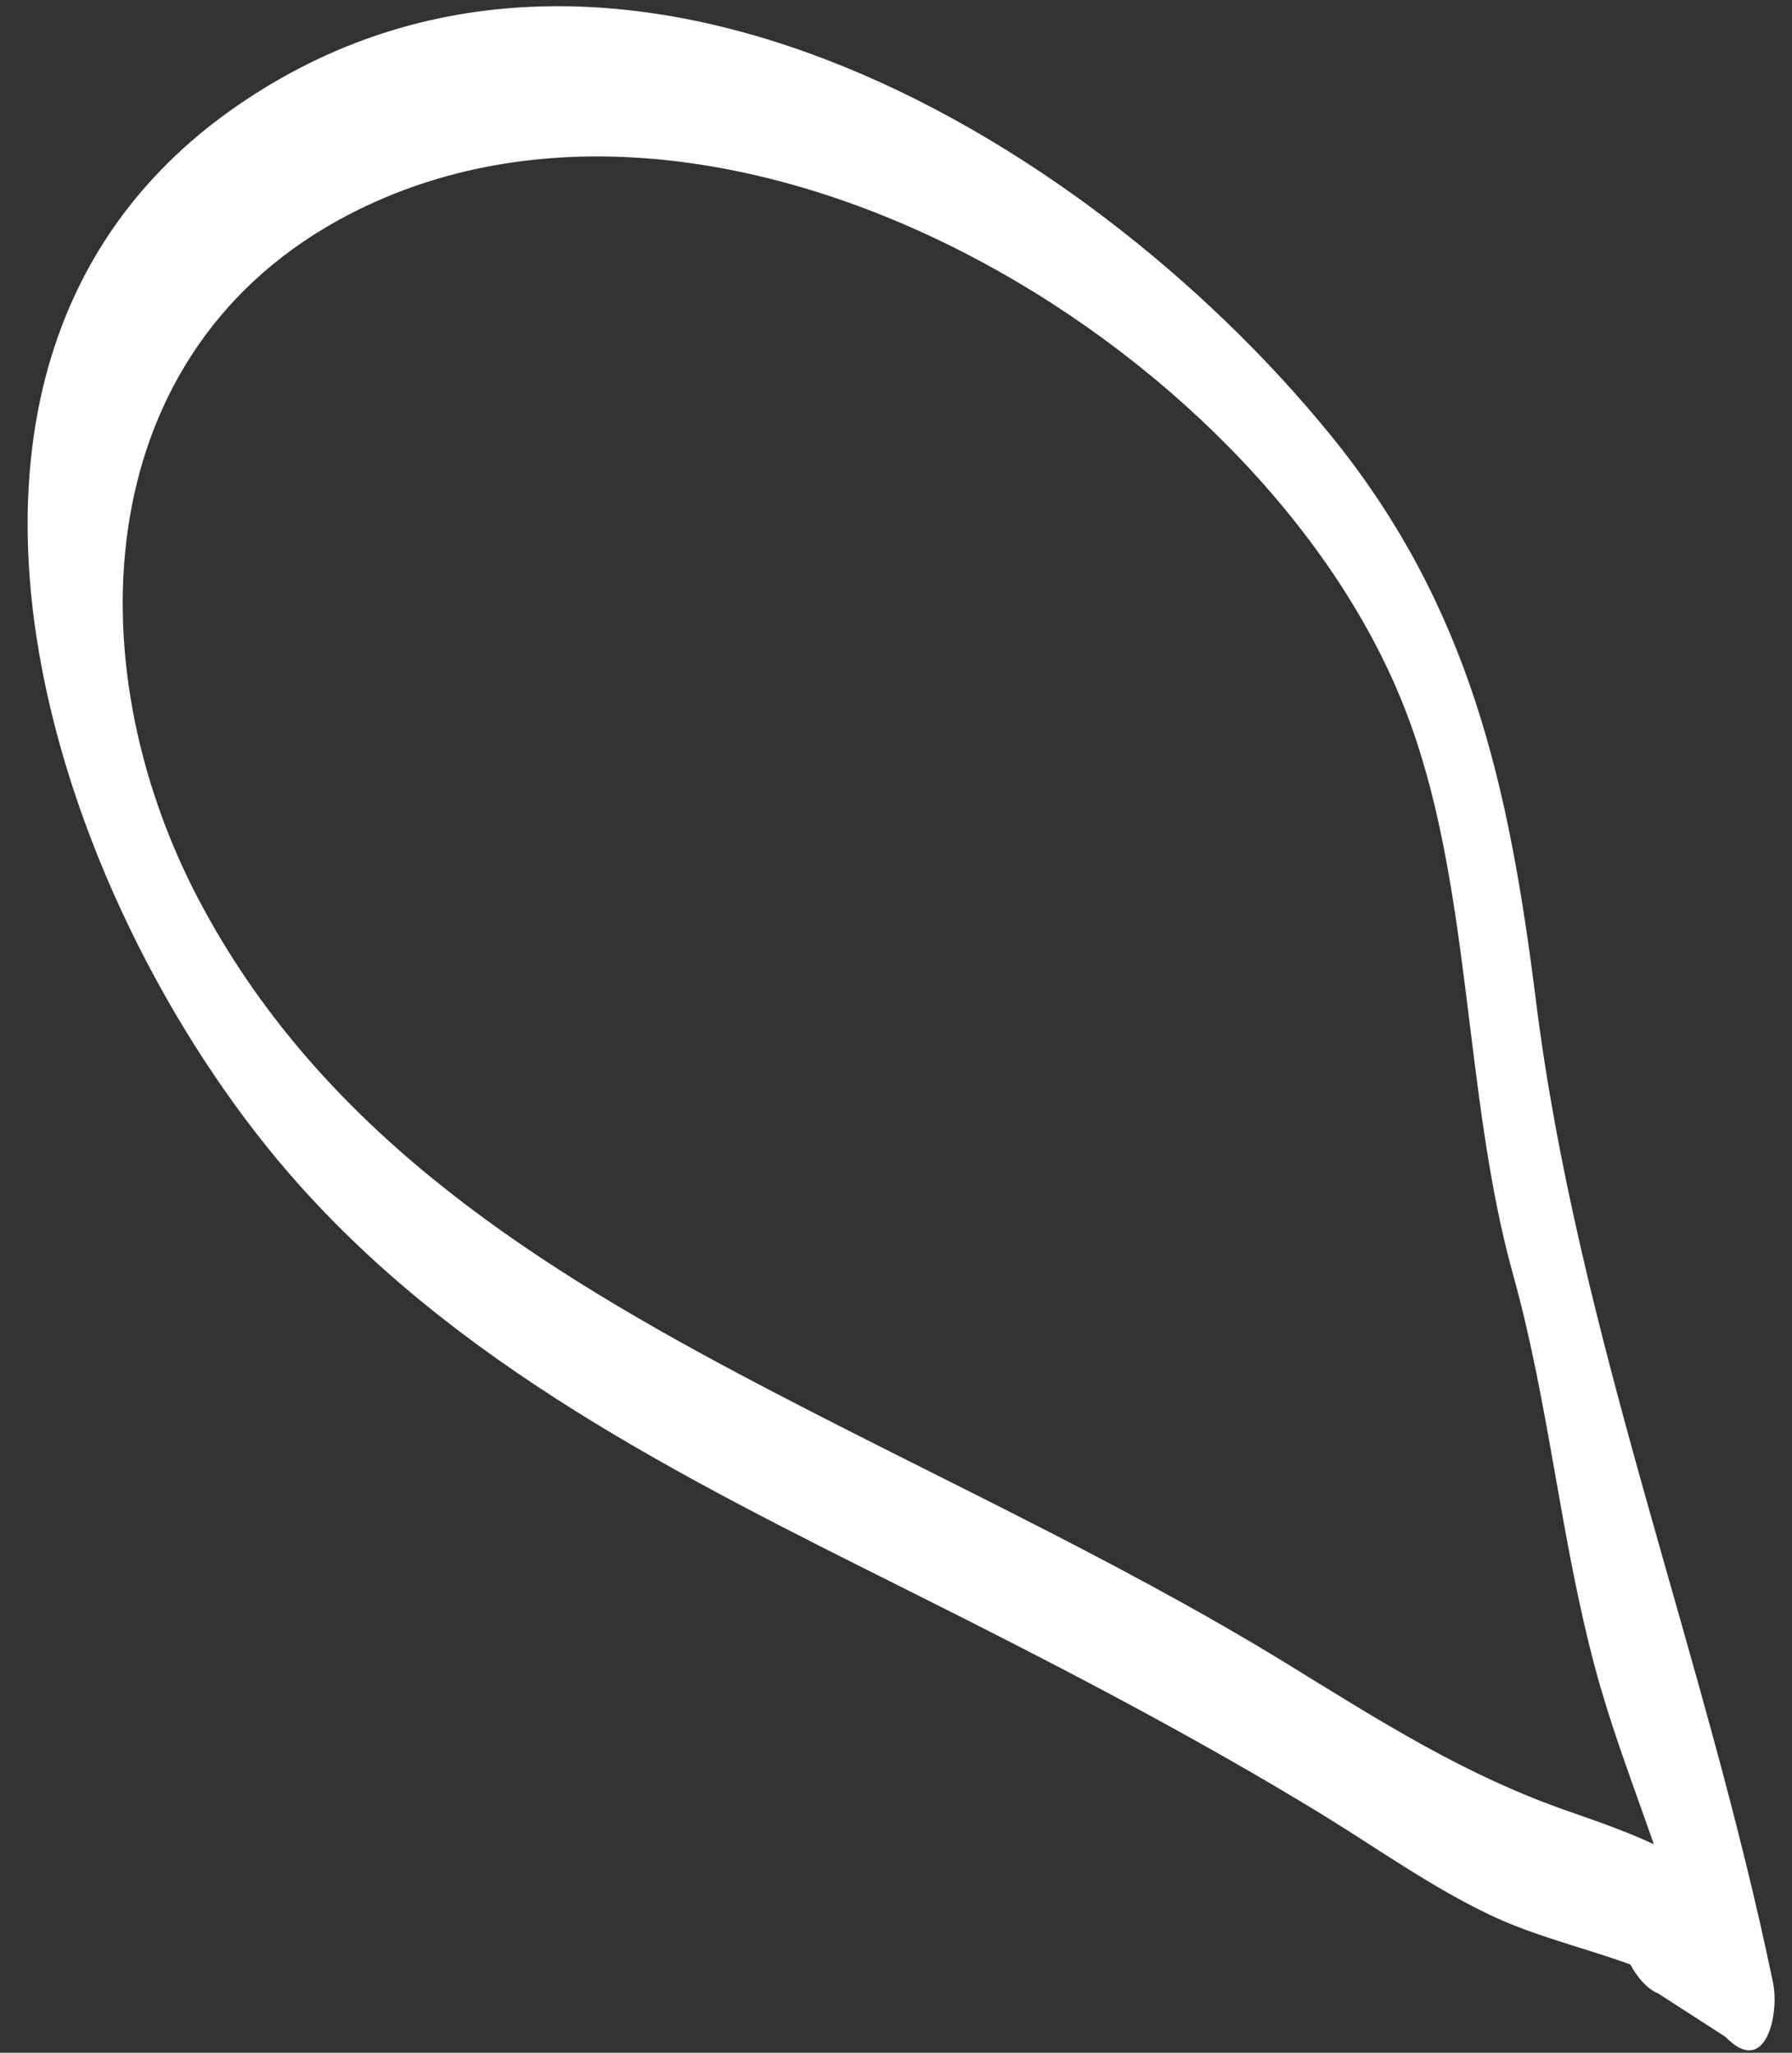<?xml version="1.0" encoding="UTF-8" standalone="no"?><svg width='55' height='63' viewBox='0 0 55 63' fill='none' xmlns='http://www.w3.org/2000/svg'>
<rect x="0" y="0" width="55" height="63" fill="#333333" stroke="none"/>
<path d='M53.23 58.156C51.565 56.815 50.212 56.311 48.224 55.619C44.987 54.509 42.356 52.82 39.453 51.033C34.045 47.723 28.265 45.136 22.669 42.16C15.973 38.601 9.721 34.505 6.089 27.594C2.255 20.29 2.754 10.709 10.717 6.579C22.138 0.654 38.66 10.527 43.072 21.637C45.195 26.96 44.877 33.501 46.434 39.097C47.554 43.112 47.885 47.203 48.963 51.209C49.81 54.371 51.21 57.275 51.884 60.494C52.369 59.954 52.866 59.399 53.35 58.845C52.073 57.537 52.288 57.64 50.592 56.989C48.596 56.216 49.507 60.636 50.891 61.179C51.578 61.622 52.266 62.066 52.953 62.509C54.2 63.793 54.616 61.789 54.419 60.86C52.344 50.794 48.426 40.997 47.142 30.719C46.317 24.148 45.123 18.614 40.82 13.332C33.209 3.994 18.404 -4.722 7.027 3.424C-3.949 11.299 1.629 27.643 8.874 36.014C13.947 41.882 20.964 45.356 27.783 48.766C32.151 50.951 36.439 53.157 40.608 55.705C42.27 56.729 43.978 57.942 45.747 58.778C48.062 59.879 50.791 60.117 52.843 61.778C54.869 63.455 54.403 59.09 53.23 58.156Z' fill='white'/>
</svg>
